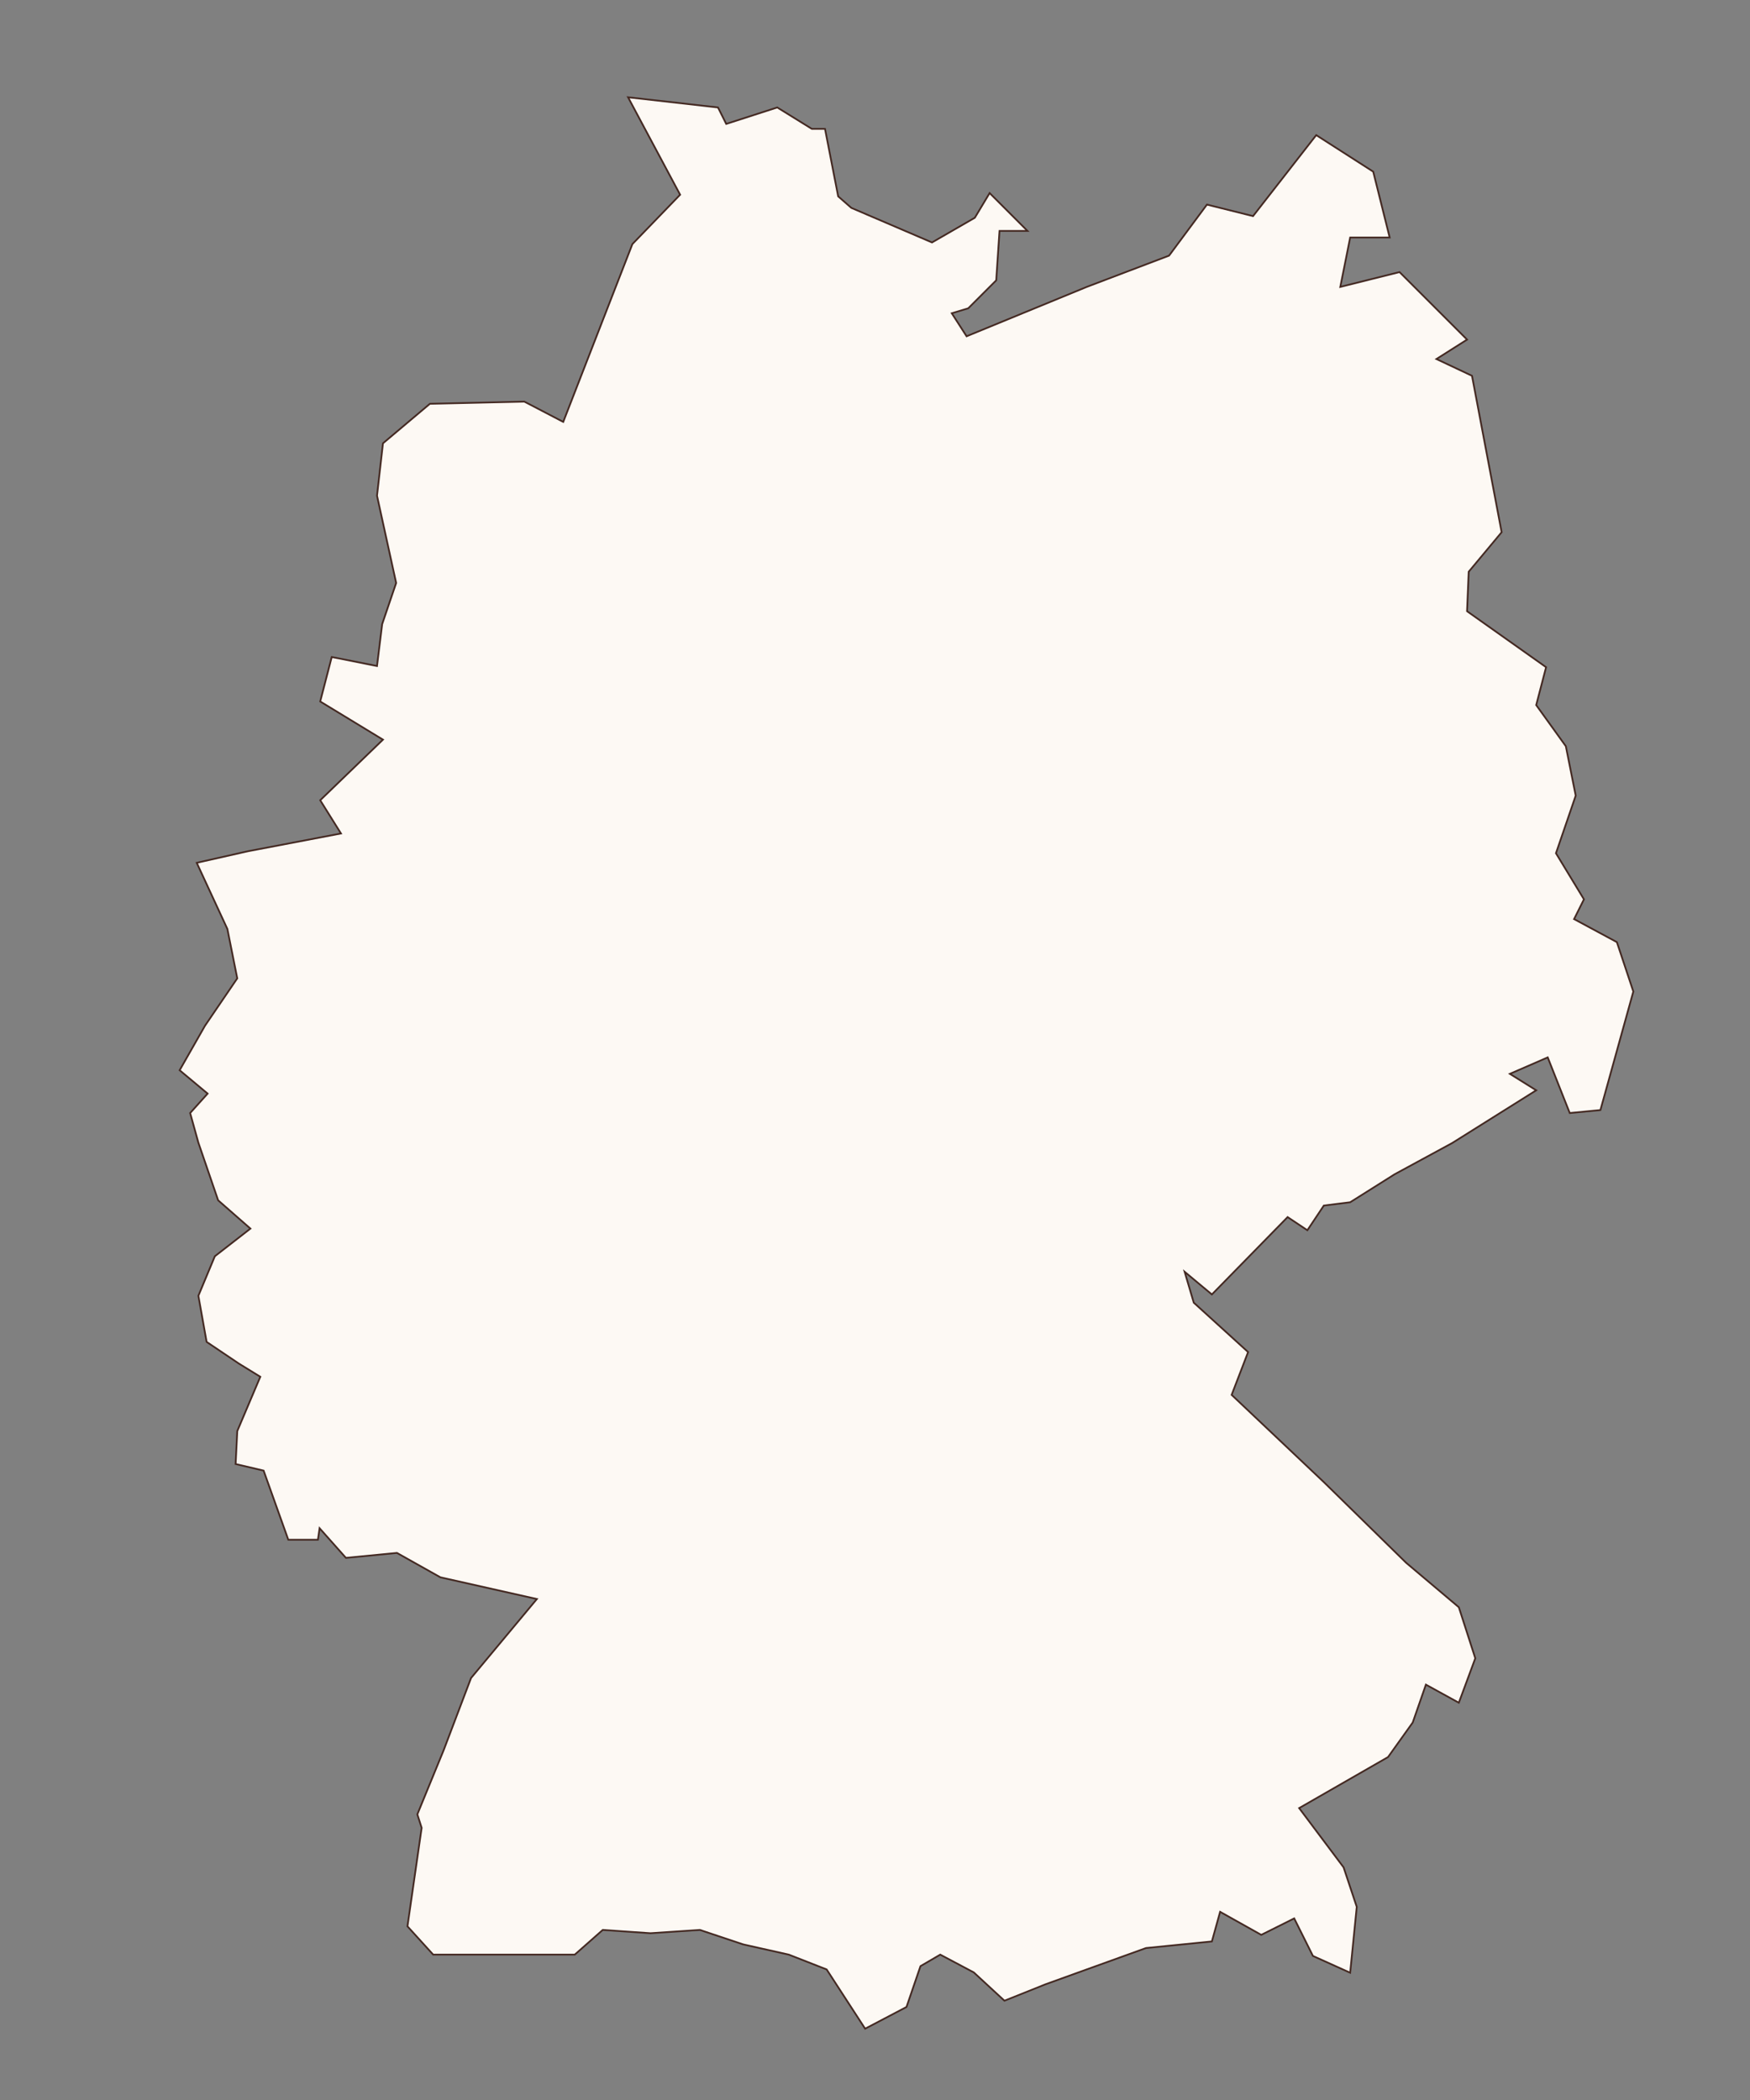 <?xml version="1.0" encoding="utf-8"?>
<!-- Generator: Adobe Illustrator 16.0.0, SVG Export Plug-In . SVG Version: 6.00 Build 0)  -->
<!DOCTYPE svg PUBLIC "-//W3C//DTD SVG 1.1//EN" "http://www.w3.org/Graphics/SVG/1.1/DTD/svg11.dtd">
<svg version="1.1" id="Ebene_1" xmlns="http://www.w3.org/2000/svg" xmlns:xlink="http://www.w3.org/1999/xlink" x="0px" y="0px"
	 width="708.66px" height="850.39px" viewBox="0 0 708.66 850.39" enable-background="new 0 0 708.66 850.39" xml:space="preserve">
<rect x="0" y="0" width="708.66" height="850.39" fill="#808080" stroke="none"/>
<polyline fill="#FFFFFF" points="175,163.39 156,179.39 156,196.39 166.5,231.39 "/>
<polyline fill="#FFFFFF" points="235,171.39 248,179.89 248,159.39 255,145.39 266,145.39 266,150.39 "/>
<polygon fill="#FDF9F4" stroke="#432821" stroke-width="0.7" stroke-miterlimit="10" points="160.424,236.076 154.757,252.743 
	152.667,269.707 134.337,266.059 129.67,284.059 155.082,299.52 129.67,324.059 138.082,337.52 100.337,344.726 79.67,349.393 
	92.082,376.187 96.082,396.187 83.003,415.391 72.749,433.391 84.082,442.855 77.003,450.724 80.336,462.724 88.336,486.057 
	101.415,497.519 87.003,508.724 80.336,524.724 83.669,543.39 96.749,552.187 105.415,557.519 105.415,557.519 96.082,579.519 
	95.415,592.853 106.749,595.519 106.749,595.519 116.749,623.519 128.749,623.519 129.415,618.853 140.082,630.853 140.082,630.853 
	160.749,628.853 160.749,628.853 178.336,638.724 178.336,638.724 217.415,647.519 190.749,679.519 179.669,708.723 
	169.003,734.724 170.749,740.187 165.002,780.057 175.415,791.519 206.082,791.519 232.749,791.519 244.082,781.519 
	263.415,782.853 283.415,781.519 301.002,787.39 319.415,791.519 334.749,797.519 350.336,821.519 367.082,812.724 372.749,796.187 
	380.749,791.519 394.336,798.723 406.749,810.187 423.415,803.519 464.081,788.853 464.081,788.853 490.749,786.187 
	494.083,774.187 510.749,783.519 524.083,776.853 531.669,792.057 546.749,798.853 549.415,772.187 544.083,756.187 
	544.083,756.187 526.083,732.187 562.083,711.519 572.083,697.519 577.415,682.187 590.749,689.519 597.415,671.519 
	590.749,650.853 569.415,632.853 536.083,600.187 498.749,564.853 505.415,547.519 483.415,527.519 479.702,514.984 
	490.749,524.187 521.415,492.853 529.415,498.187 536.083,488.187 546.749,486.853 564.749,475.519 564.749,475.519 
	588.083,462.853 588.083,462.853 622.083,441.519 611.415,434.853 626.749,428.186 635.669,450.722 648.083,449.519 
	661.415,401.519 654.749,381.519 637.415,372.186 641.415,364.186 630.083,345.519 638.083,322.186 634.083,302.186 
	622.083,285.519 626.083,270.186 594.083,247.519 594.749,231.52 608.083,215.519 596.083,152.185 581.669,145.39 594.083,137.519 
	566.749,110.185 542.749,116.185 546.749,96.185 562.749,96.185 556.083,69.519 533.003,54.721 507.417,87.519 488.749,82.852 
	473.417,103.519 440.083,116.185 391.417,136.185 385.417,126.852 392.083,124.852 403.417,113.519 404.749,93.519 416.083,93.519 
	400.749,78.185 394.749,88.185 377.417,98.185 344.75,84.185 339.417,79.519 334.083,52.185 328.75,52.185 314.75,43.519 
	294.083,50.185 290.75,43.519 254.337,39.392 275.417,78.852 256.083,98.852 242.133,134.722 228.082,170.852 212.337,162.64 
	174.082,163.52 155.082,179.52 152.667,200.725 "/>
</svg>
